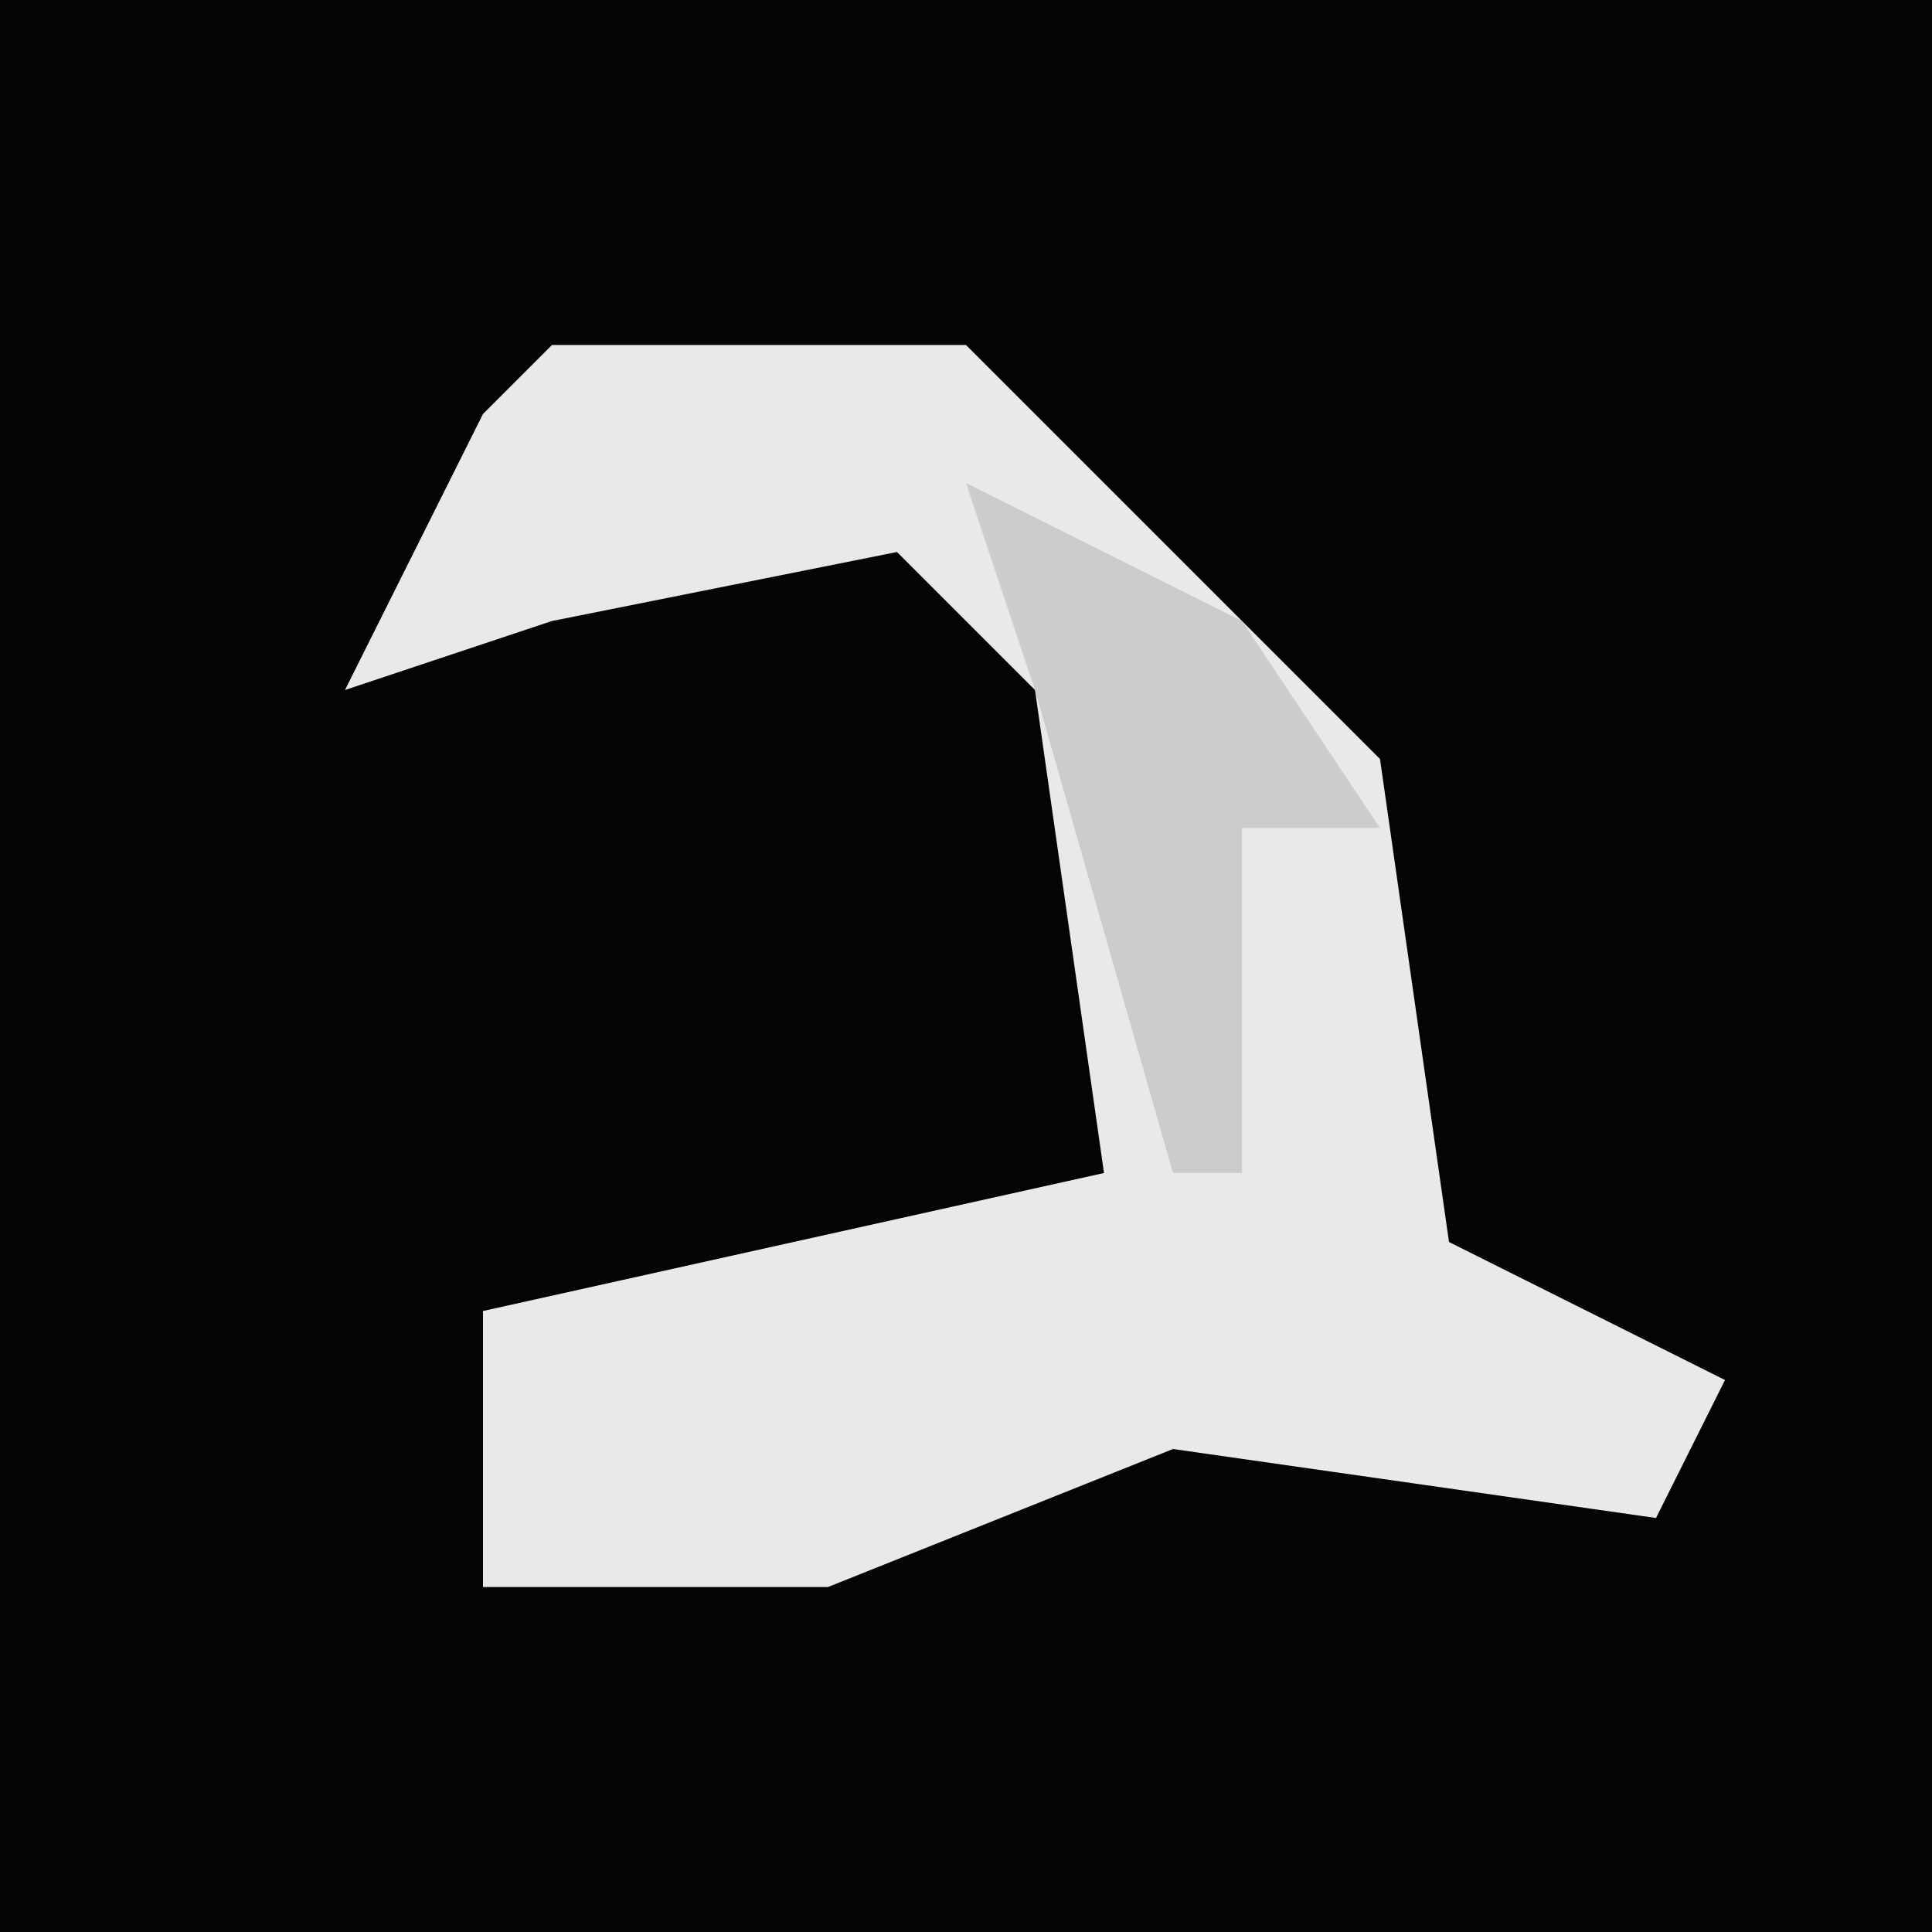 <?xml version="1.0" encoding="UTF-8"?>
<svg version="1.1" xmlns="http://www.w3.org/2000/svg" width="28" height="28">
<path d="M0,0 L28,0 L28,28 L0,28 Z " fill="#040404" transform="translate(0,0)"/>
<path d="M0,0 L6,0 L12,6 L13,13 L17,15 L16,17 L9,16 L4,18 L-1,18 L-1,14 L8,12 L7,5 L5,3 L0,4 L-3,5 L-1,1 Z " fill="#E9E9E9" transform="translate(8,5)"/>
<path d="M0,0 L4,2 L6,5 L4,5 L4,10 L3,10 L1,3 Z " fill="#CCCCCC" transform="translate(14,7)"/>
</svg>
